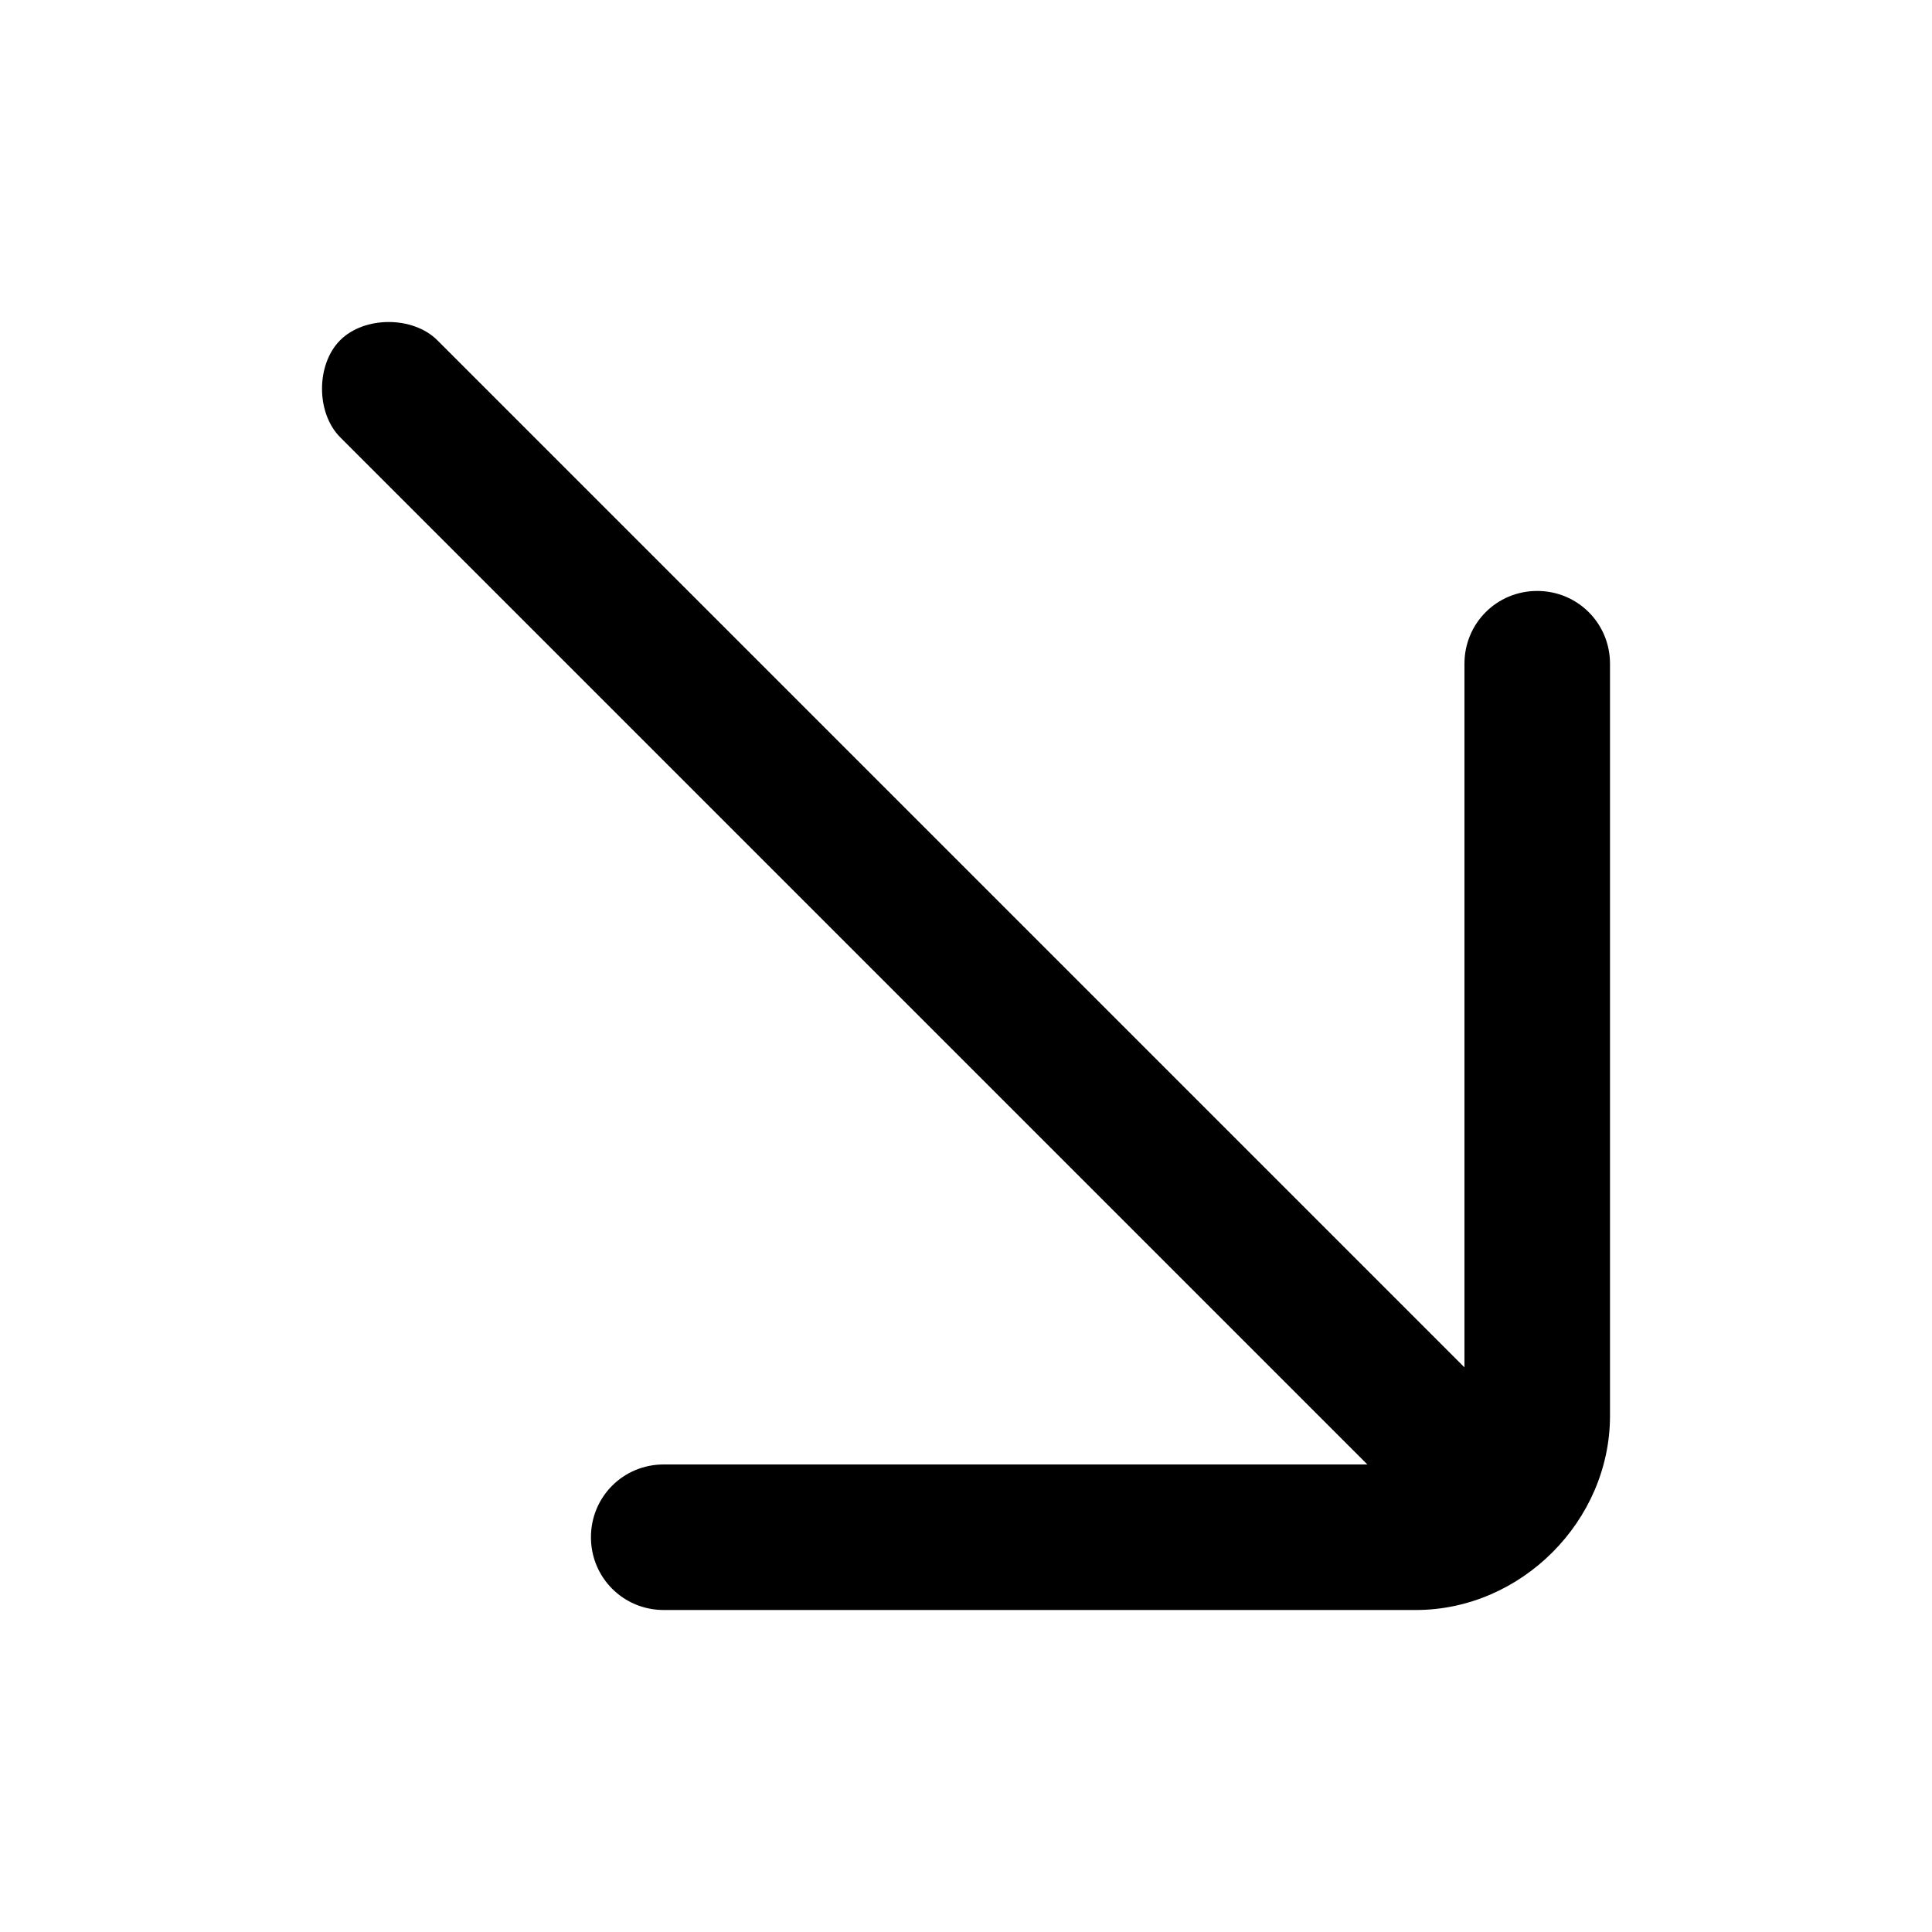 <svg width="24" height="24" viewBox="0 0 24 24" fill="none" xmlns="http://www.w3.org/2000/svg">
<path fill-rule="evenodd" clip-rule="evenodd" d="M19.096 7.341C18.593 7.341 18.192 7.743 18.192 8.245V16.986L5.432 4.226C5.13 3.925 4.527 3.925 4.226 4.226C3.925 4.527 3.925 5.13 4.226 5.432L16.986 18.192H8.245C7.743 18.192 7.341 18.593 7.341 19.096C7.341 19.598 7.743 20 8.245 20H17.589C18.895 20 20 18.895 20 17.589V8.245C20 7.743 19.598 7.341 19.096 7.341Z" fill="black"/>
</svg>
